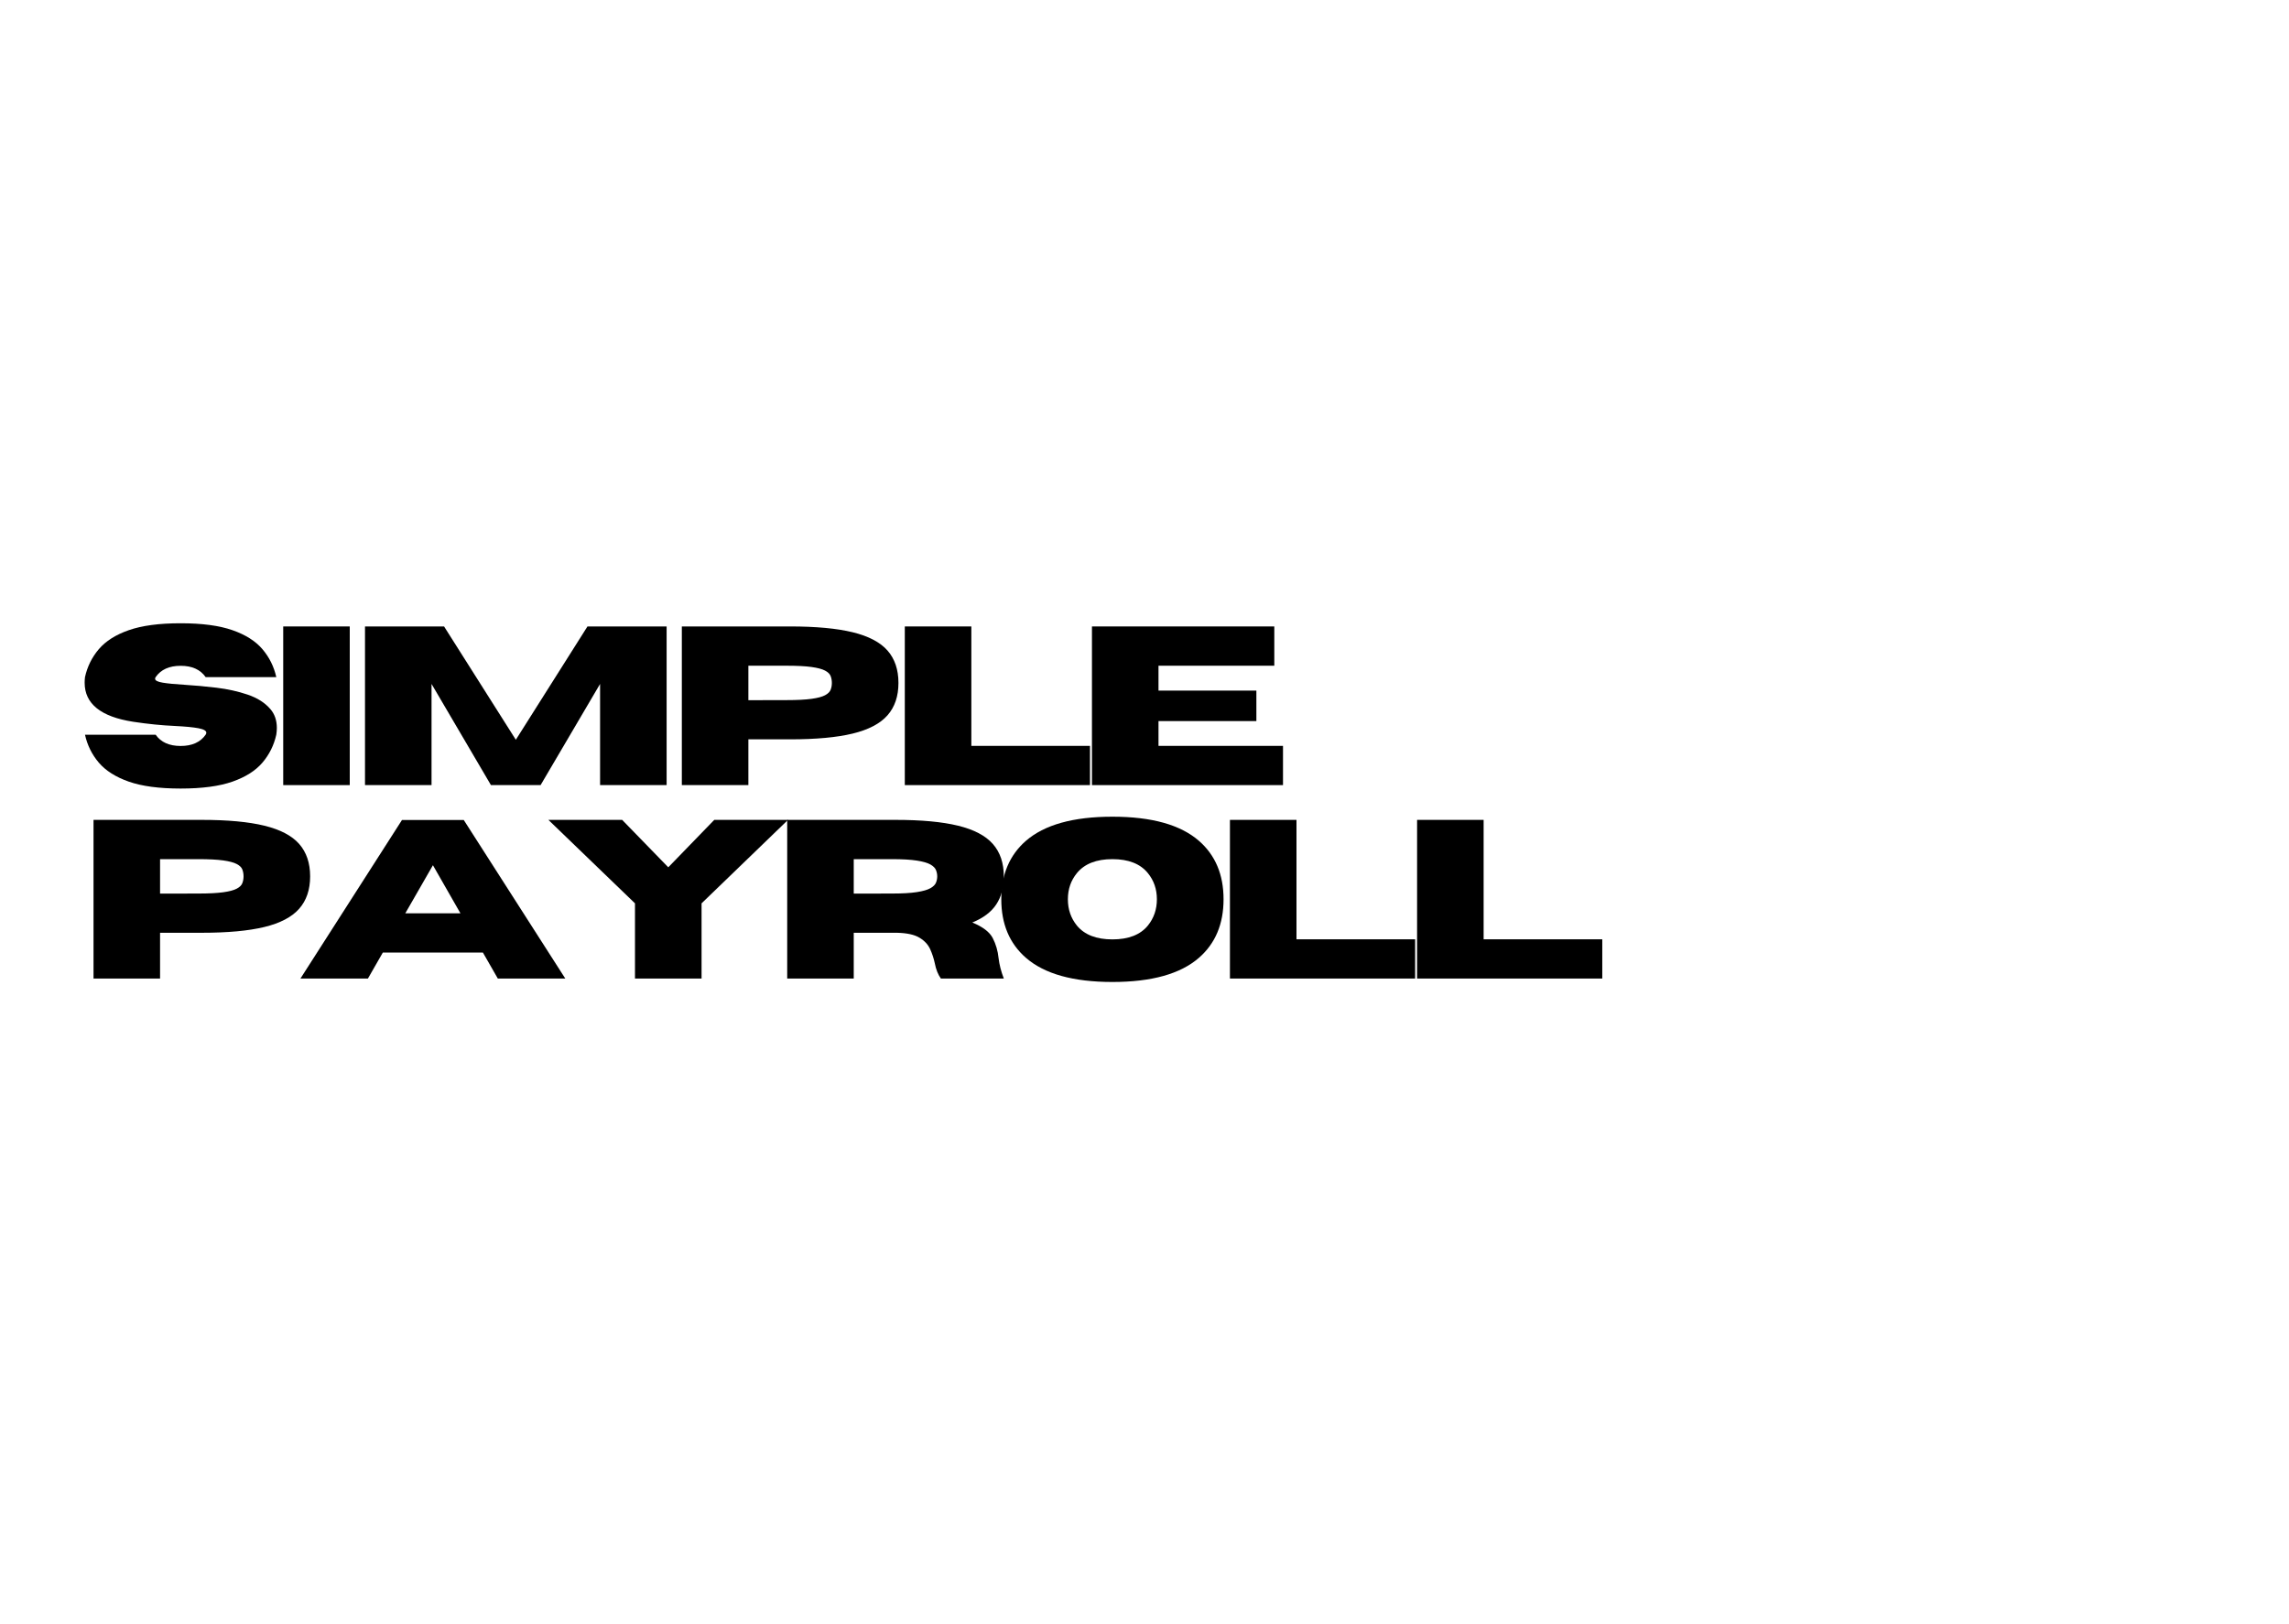 <svg xmlns="http://www.w3.org/2000/svg" xmlns:xlink="http://www.w3.org/1999/xlink" width="1123" zoomAndPan="magnify" viewBox="0 0 842.25 597.75" height="797" preserveAspectRatio="xMidYMid meet" version="1.0"><defs><g/></defs><g fill="#000000" fill-opacity="1"><g transform="translate(27.897, 288.934)"><g><path d="M 38.578 1.266 C 30.68 1.266 24.316 0.414 19.484 -1.281 C 14.66 -2.977 10.984 -5.312 8.453 -8.281 C 5.93 -11.25 4.238 -14.672 3.375 -18.547 L 29.375 -18.547 C 31.301 -15.785 34.367 -14.406 38.578 -14.406 C 42.773 -14.406 45.836 -15.785 47.766 -18.547 C 47.93 -18.816 48.016 -19.062 48.016 -19.281 C 48.016 -20.02 47.039 -20.57 45.094 -20.938 C 43.156 -21.301 40.266 -21.578 36.422 -21.766 C 31.555 -21.984 26.453 -22.5 21.109 -23.312 C 9.203 -25.156 3.25 -29.941 3.25 -37.672 C 3.25 -38.328 3.289 -39.02 3.375 -39.75 C 4.238 -43.625 5.93 -47.047 8.453 -50.016 C 10.984 -52.992 14.66 -55.328 19.484 -57.016 C 24.316 -58.711 30.68 -59.562 38.578 -59.562 C 46.461 -59.562 52.816 -58.711 57.641 -57.016 C 62.473 -55.328 66.148 -52.992 68.672 -50.016 C 71.203 -47.047 72.898 -43.625 73.766 -39.75 L 47.766 -39.75 C 45.836 -42.52 42.773 -43.906 38.578 -43.906 C 34.367 -43.906 31.301 -42.52 29.375 -39.75 C 29.238 -39.531 29.172 -39.328 29.172 -39.141 C 29.172 -38.492 30.098 -38.016 31.953 -37.703 C 33.816 -37.391 36.555 -37.125 40.172 -36.906 C 43.797 -36.688 47.656 -36.332 51.75 -35.844 C 55.844 -35.352 59.672 -34.504 63.234 -33.297 C 66.805 -32.086 69.598 -30.305 71.609 -27.953 C 73.18 -26.129 73.969 -23.82 73.969 -21.031 C 73.969 -20.25 73.898 -19.422 73.766 -18.547 C 72.898 -14.672 71.203 -11.25 68.672 -8.281 C 66.148 -5.312 62.473 -2.977 57.641 -1.281 C 52.816 0.414 46.461 1.266 38.578 1.266 Z M 38.578 1.266 "/></g></g></g><g fill="#000000" fill-opacity="1"><g transform="translate(97.695, 288.934)"><g><path d="M 31 0 L 6.516 0 L 6.516 -58.391 L 31 -58.391 Z M 31 0 "/></g></g></g><g fill="#000000" fill-opacity="1"><g transform="translate(127.787, 288.934)"><g><path d="M 117.5 0 L 93.016 0 L 93.016 -37.234 L 71.125 0 L 52.859 0 L 31 -37.234 L 31 0 L 6.516 0 L 6.516 -58.391 L 35.609 -58.391 L 62.016 -16.688 L 88.375 -58.391 L 117.5 -58.391 Z M 117.5 0 "/></g></g></g><g fill="#000000" fill-opacity="1"><g transform="translate(244.369, 288.934)"><g><path d="M 31 0 L 6.516 0 L 6.516 -58.391 L 46.344 -58.391 C 55.863 -58.391 63.547 -57.676 69.391 -56.25 C 75.234 -54.82 79.5 -52.582 82.188 -49.531 C 84.875 -46.477 86.219 -42.5 86.219 -37.594 C 86.219 -32.707 84.875 -28.738 82.188 -25.688 C 79.5 -22.633 75.234 -20.395 69.391 -18.969 C 63.547 -17.551 55.863 -16.844 46.344 -16.844 L 31 -16.844 Z M 31 -31.25 L 45 -31.281 C 48.906 -31.281 51.984 -31.438 54.234 -31.75 C 56.484 -32.062 58.145 -32.504 59.219 -33.078 C 60.289 -33.648 60.973 -34.32 61.266 -35.094 C 61.566 -35.863 61.719 -36.695 61.719 -37.594 C 61.719 -38.52 61.566 -39.367 61.266 -40.141 C 60.973 -40.91 60.289 -41.578 59.219 -42.141 C 58.145 -42.711 56.484 -43.156 54.234 -43.469 C 51.984 -43.781 48.906 -43.938 45 -43.938 L 31 -43.938 Z M 31 -31.25 "/></g></g></g><g fill="#000000" fill-opacity="1"><g transform="translate(326.412, 288.934)"><g><path d="M 74.656 0 L 6.516 0 L 6.516 -58.391 L 31 -58.391 L 31 -14.438 L 74.656 -14.438 Z M 74.656 0 "/></g></g></g><g fill="#000000" fill-opacity="1"><g transform="translate(395.275, 288.934)"><g><path d="M 76.812 0 L 6.516 0 L 6.516 -58.391 L 73.609 -58.391 L 73.609 -43.938 L 31 -43.938 L 31 -34.781 L 67.016 -34.781 L 67.016 -23.562 L 31 -23.562 L 31 -14.438 L 76.812 -14.438 Z M 76.812 0 "/></g></g></g><g fill="#000000" fill-opacity="1"><g transform="translate(27.897, 360.12)"><g><path d="M 31 0 L 6.516 0 L 6.516 -58.391 L 46.344 -58.391 C 55.863 -58.391 63.547 -57.676 69.391 -56.25 C 75.234 -54.82 79.5 -52.582 82.188 -49.531 C 84.875 -46.477 86.219 -42.5 86.219 -37.594 C 86.219 -32.707 84.875 -28.738 82.188 -25.688 C 79.5 -22.633 75.234 -20.395 69.391 -18.969 C 63.547 -17.551 55.863 -16.844 46.344 -16.844 L 31 -16.844 Z M 31 -31.25 L 45 -31.281 C 48.906 -31.281 51.984 -31.438 54.234 -31.75 C 56.484 -32.062 58.145 -32.504 59.219 -33.078 C 60.289 -33.648 60.973 -34.32 61.266 -35.094 C 61.566 -35.863 61.719 -36.695 61.719 -37.594 C 61.719 -38.52 61.566 -39.367 61.266 -40.141 C 60.973 -40.91 60.289 -41.578 59.219 -42.141 C 58.145 -42.711 56.484 -43.156 54.234 -43.469 C 51.984 -43.781 48.906 -43.938 45 -43.938 L 31 -43.938 Z M 31 -31.25 "/></g></g></g><g fill="#000000" fill-opacity="1"><g transform="translate(109.94, 360.12)"><g><path d="M 98.062 0 L 73.234 0 L 67.75 -9.562 L 30.922 -9.562 L 25.438 0 L 0.609 0 L 37.969 -58.344 L 60.703 -58.344 Z M 59.484 -24 L 49.359 -41.703 L 39.188 -24 Z M 59.484 -24 "/></g></g></g><g fill="#000000" fill-opacity="1"><g transform="translate(201.177, 360.12)"><g><path d="M 56.969 0 L 32.469 0 L 32.469 -27.672 L 0.609 -58.391 L 27.75 -58.391 L 44.719 -40.938 L 61.641 -58.391 L 88.781 -58.391 L 56.969 -27.672 Z M 56.969 0 "/></g></g></g><g fill="#000000" fill-opacity="1"><g transform="translate(283.139, 360.12)"><g><path d="M 86.219 0 L 63.062 0 C 62.008 -1.469 61.266 -3.336 60.828 -5.609 C 60.453 -7.379 59.883 -9.109 59.125 -10.797 C 58.363 -12.492 57.051 -13.906 55.188 -15.031 C 53.332 -16.156 50.57 -16.758 46.906 -16.844 L 31 -16.844 L 31 0 L 6.516 0 L 6.516 -58.391 L 46.344 -58.391 C 55.863 -58.391 63.547 -57.676 69.391 -56.25 C 75.234 -54.82 79.5 -52.582 82.188 -49.531 C 84.875 -46.477 86.219 -42.5 86.219 -37.594 C 86.219 -33.5 85.285 -30.051 83.422 -27.25 C 81.566 -24.457 78.633 -22.25 74.625 -20.625 C 78.5 -19.031 81.008 -17.113 82.156 -14.875 C 83.312 -12.633 84.023 -10.172 84.297 -7.484 C 84.578 -5.098 85.219 -2.602 86.219 0 Z M 31 -31.25 L 45 -31.281 C 48.906 -31.281 51.984 -31.457 54.234 -31.812 C 56.484 -32.164 58.145 -32.645 59.219 -33.25 C 60.289 -33.863 60.973 -34.547 61.266 -35.297 C 61.566 -36.047 61.719 -36.812 61.719 -37.594 C 61.719 -38.383 61.566 -39.156 61.266 -39.906 C 60.973 -40.664 60.289 -41.352 59.219 -41.969 C 58.145 -42.582 56.484 -43.062 54.234 -43.406 C 51.984 -43.758 48.906 -43.938 45 -43.938 L 31 -43.938 Z M 31 -31.25 "/></g></g></g><g fill="#000000" fill-opacity="1"><g transform="translate(365.182, 360.12)"><g><path d="M 44.141 1.266 C 29.711 1.266 19.094 -1.707 12.281 -7.656 C 6.258 -12.914 3.25 -20.086 3.25 -29.172 C 3.25 -38.234 6.258 -45.395 12.281 -50.656 C 19.094 -56.594 29.711 -59.562 44.141 -59.562 C 58.578 -59.562 69.195 -56.594 76 -50.656 C 82.02 -45.395 85.031 -38.234 85.031 -29.172 C 85.031 -20.086 82.02 -12.914 76 -7.656 C 69.195 -1.707 58.578 1.266 44.141 1.266 Z M 44.141 -14.406 C 50.055 -14.406 54.398 -16.098 57.172 -19.484 C 59.391 -22.223 60.5 -25.453 60.5 -29.172 C 60.5 -32.891 59.391 -36.102 57.172 -38.812 C 54.398 -42.227 50.055 -43.938 44.141 -43.938 C 38.234 -43.938 33.879 -42.227 31.078 -38.812 C 28.859 -36.102 27.75 -32.891 27.75 -29.172 C 27.75 -25.453 28.859 -22.223 31.078 -19.484 C 33.879 -16.098 38.234 -14.406 44.141 -14.406 Z M 44.141 -14.406 "/></g></g></g><g fill="#000000" fill-opacity="1"><g transform="translate(446.046, 360.12)"><g><path d="M 74.656 0 L 6.516 0 L 6.516 -58.391 L 31 -58.391 L 31 -14.438 L 74.656 -14.438 Z M 74.656 0 "/></g></g></g><g fill="#000000" fill-opacity="1"><g transform="translate(514.908, 360.12)"><g><path d="M 74.656 0 L 6.516 0 L 6.516 -58.391 L 31 -58.391 L 31 -14.438 L 74.656 -14.438 Z M 74.656 0 "/></g></g></g></svg>